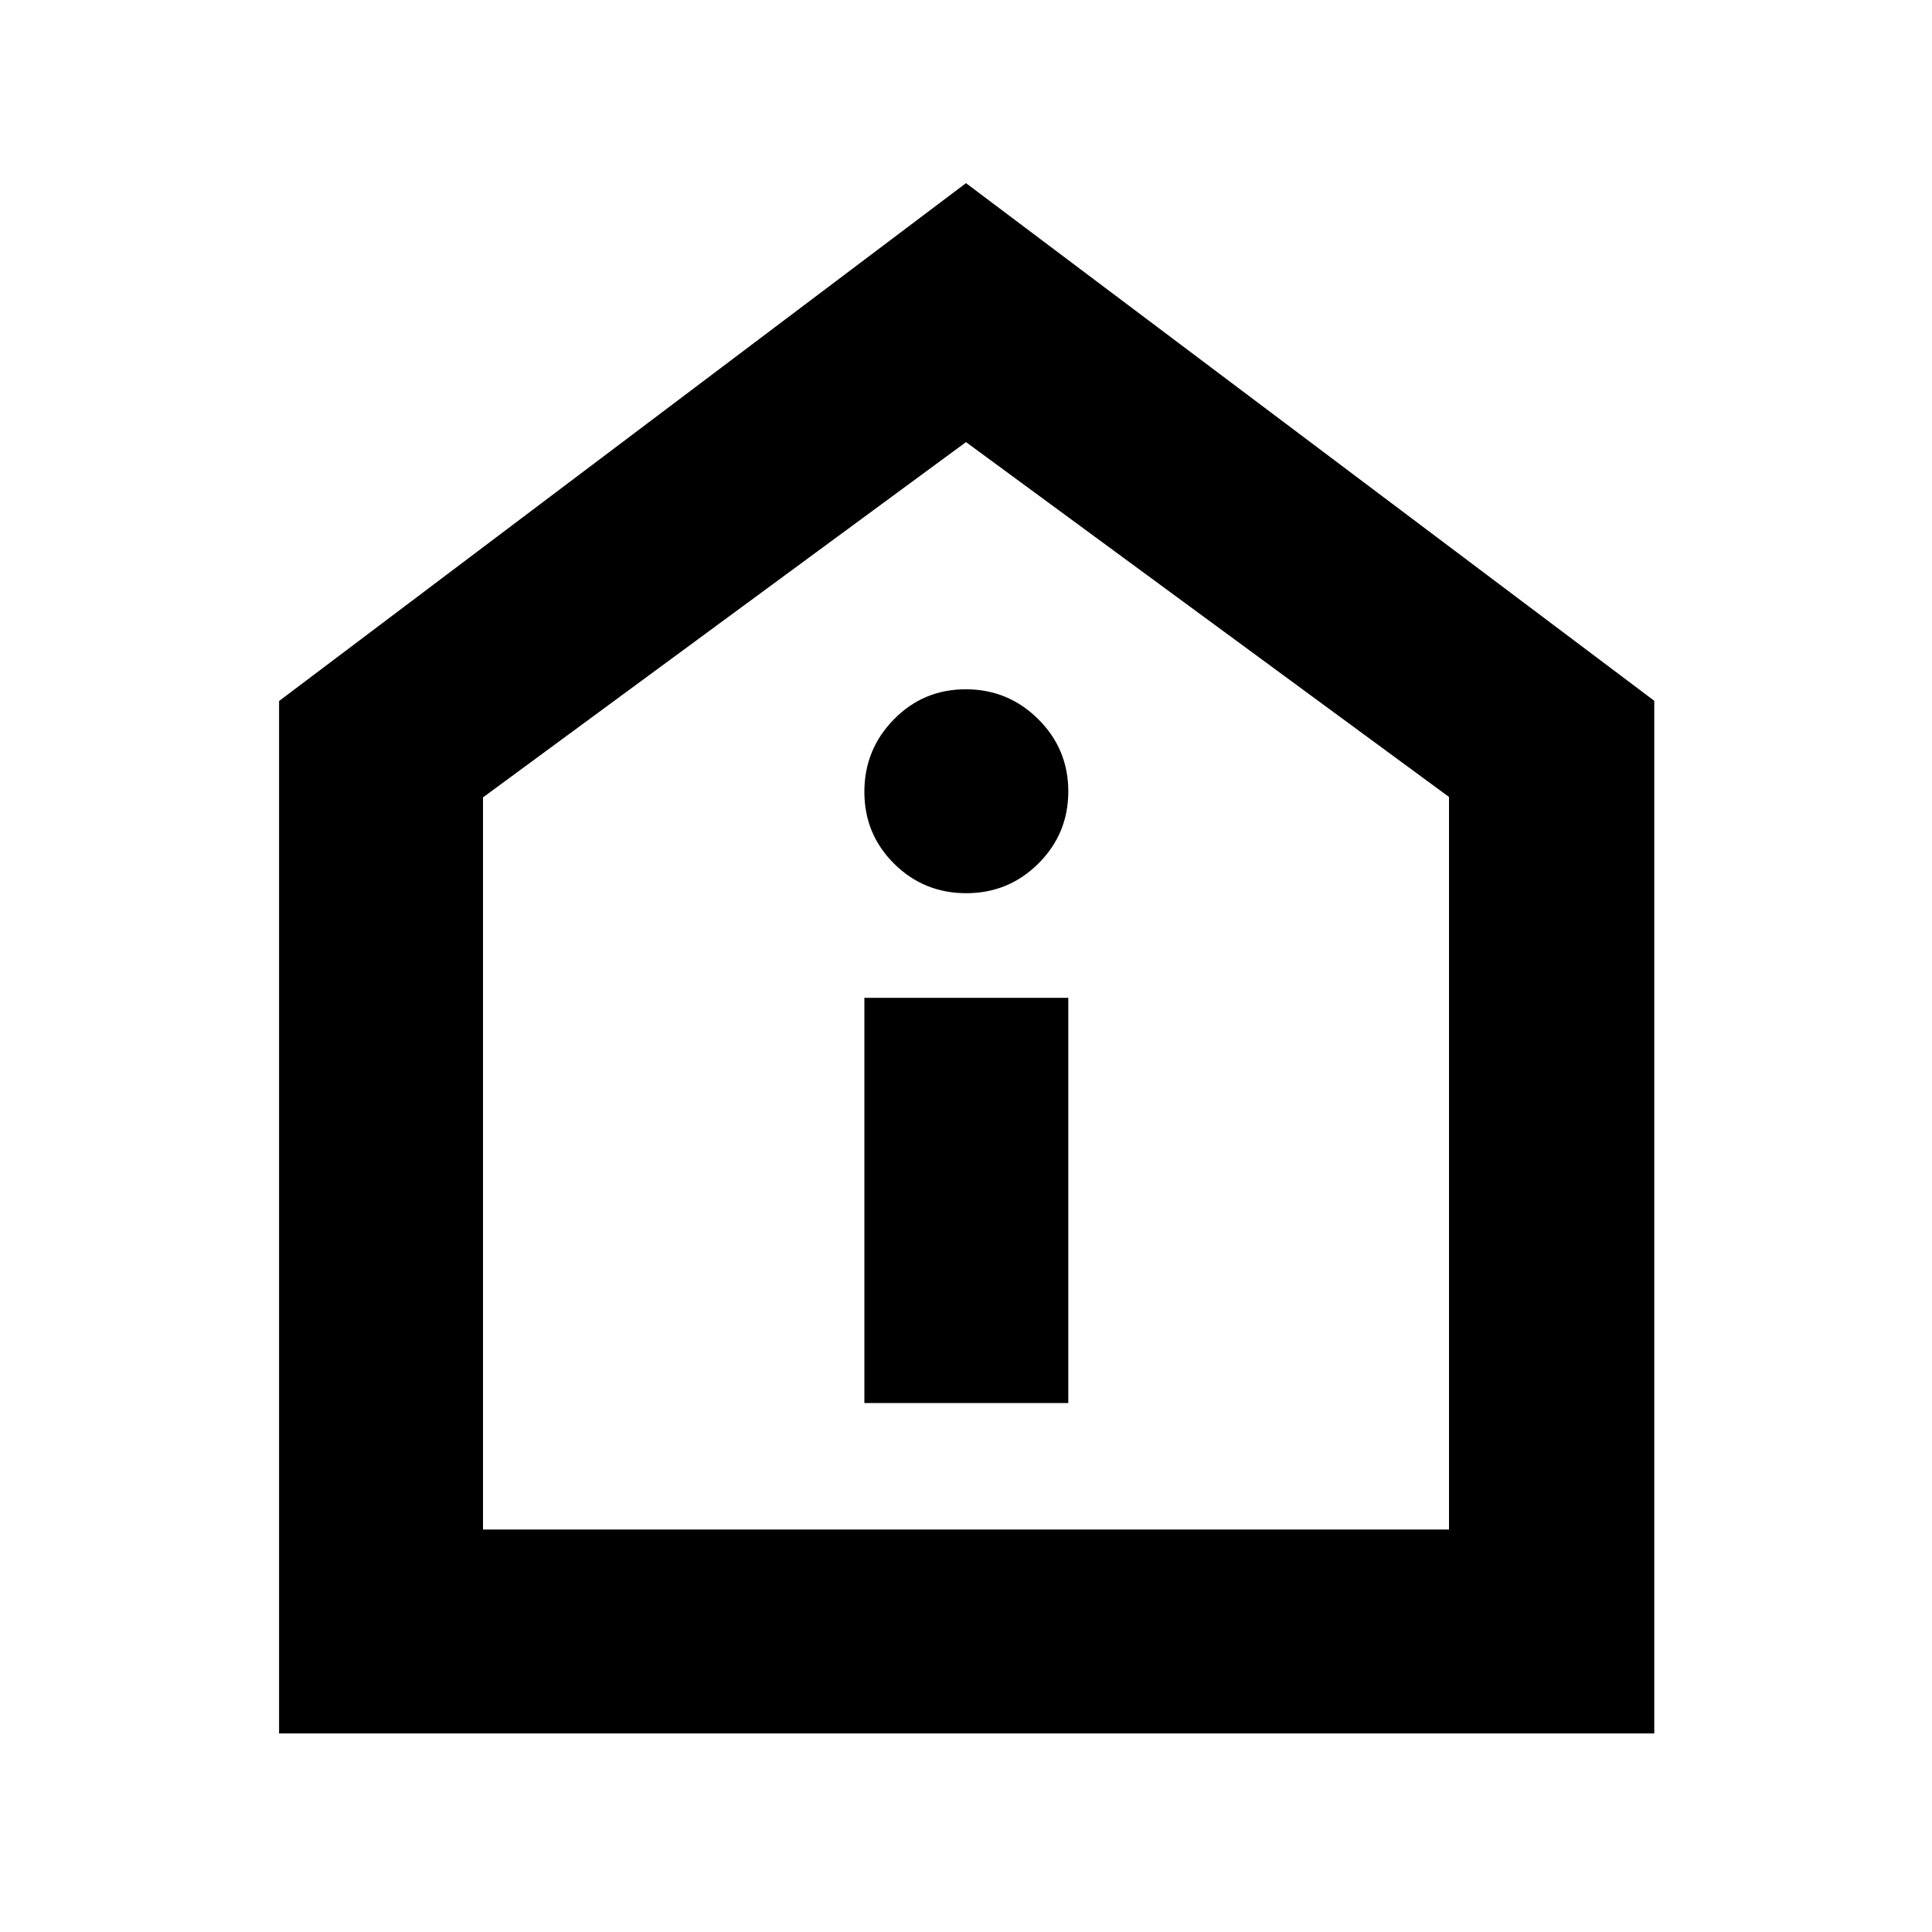 <svg xmlns="http://www.w3.org/2000/svg" height="40" viewBox="0 -960 960 960" width="40"><path d="M429.5-262.83h101.33v-201.34H429.5v201.34Zm50.62-253.34q21.05 0 35.88-14.78 14.83-14.78 14.83-35.83 0-21.05-14.95-35.89-14.95-14.83-36-14.83t-35.71 14.95q-14.67 14.95-14.67 36t14.78 35.72q14.79 14.66 35.84 14.66ZM138.67-98.67v-513L480-869l342 257.22v513.11H138.67ZM240-200h480v-364L480-740.33 240-563.78V-200Zm240-270.33Z"/></svg>